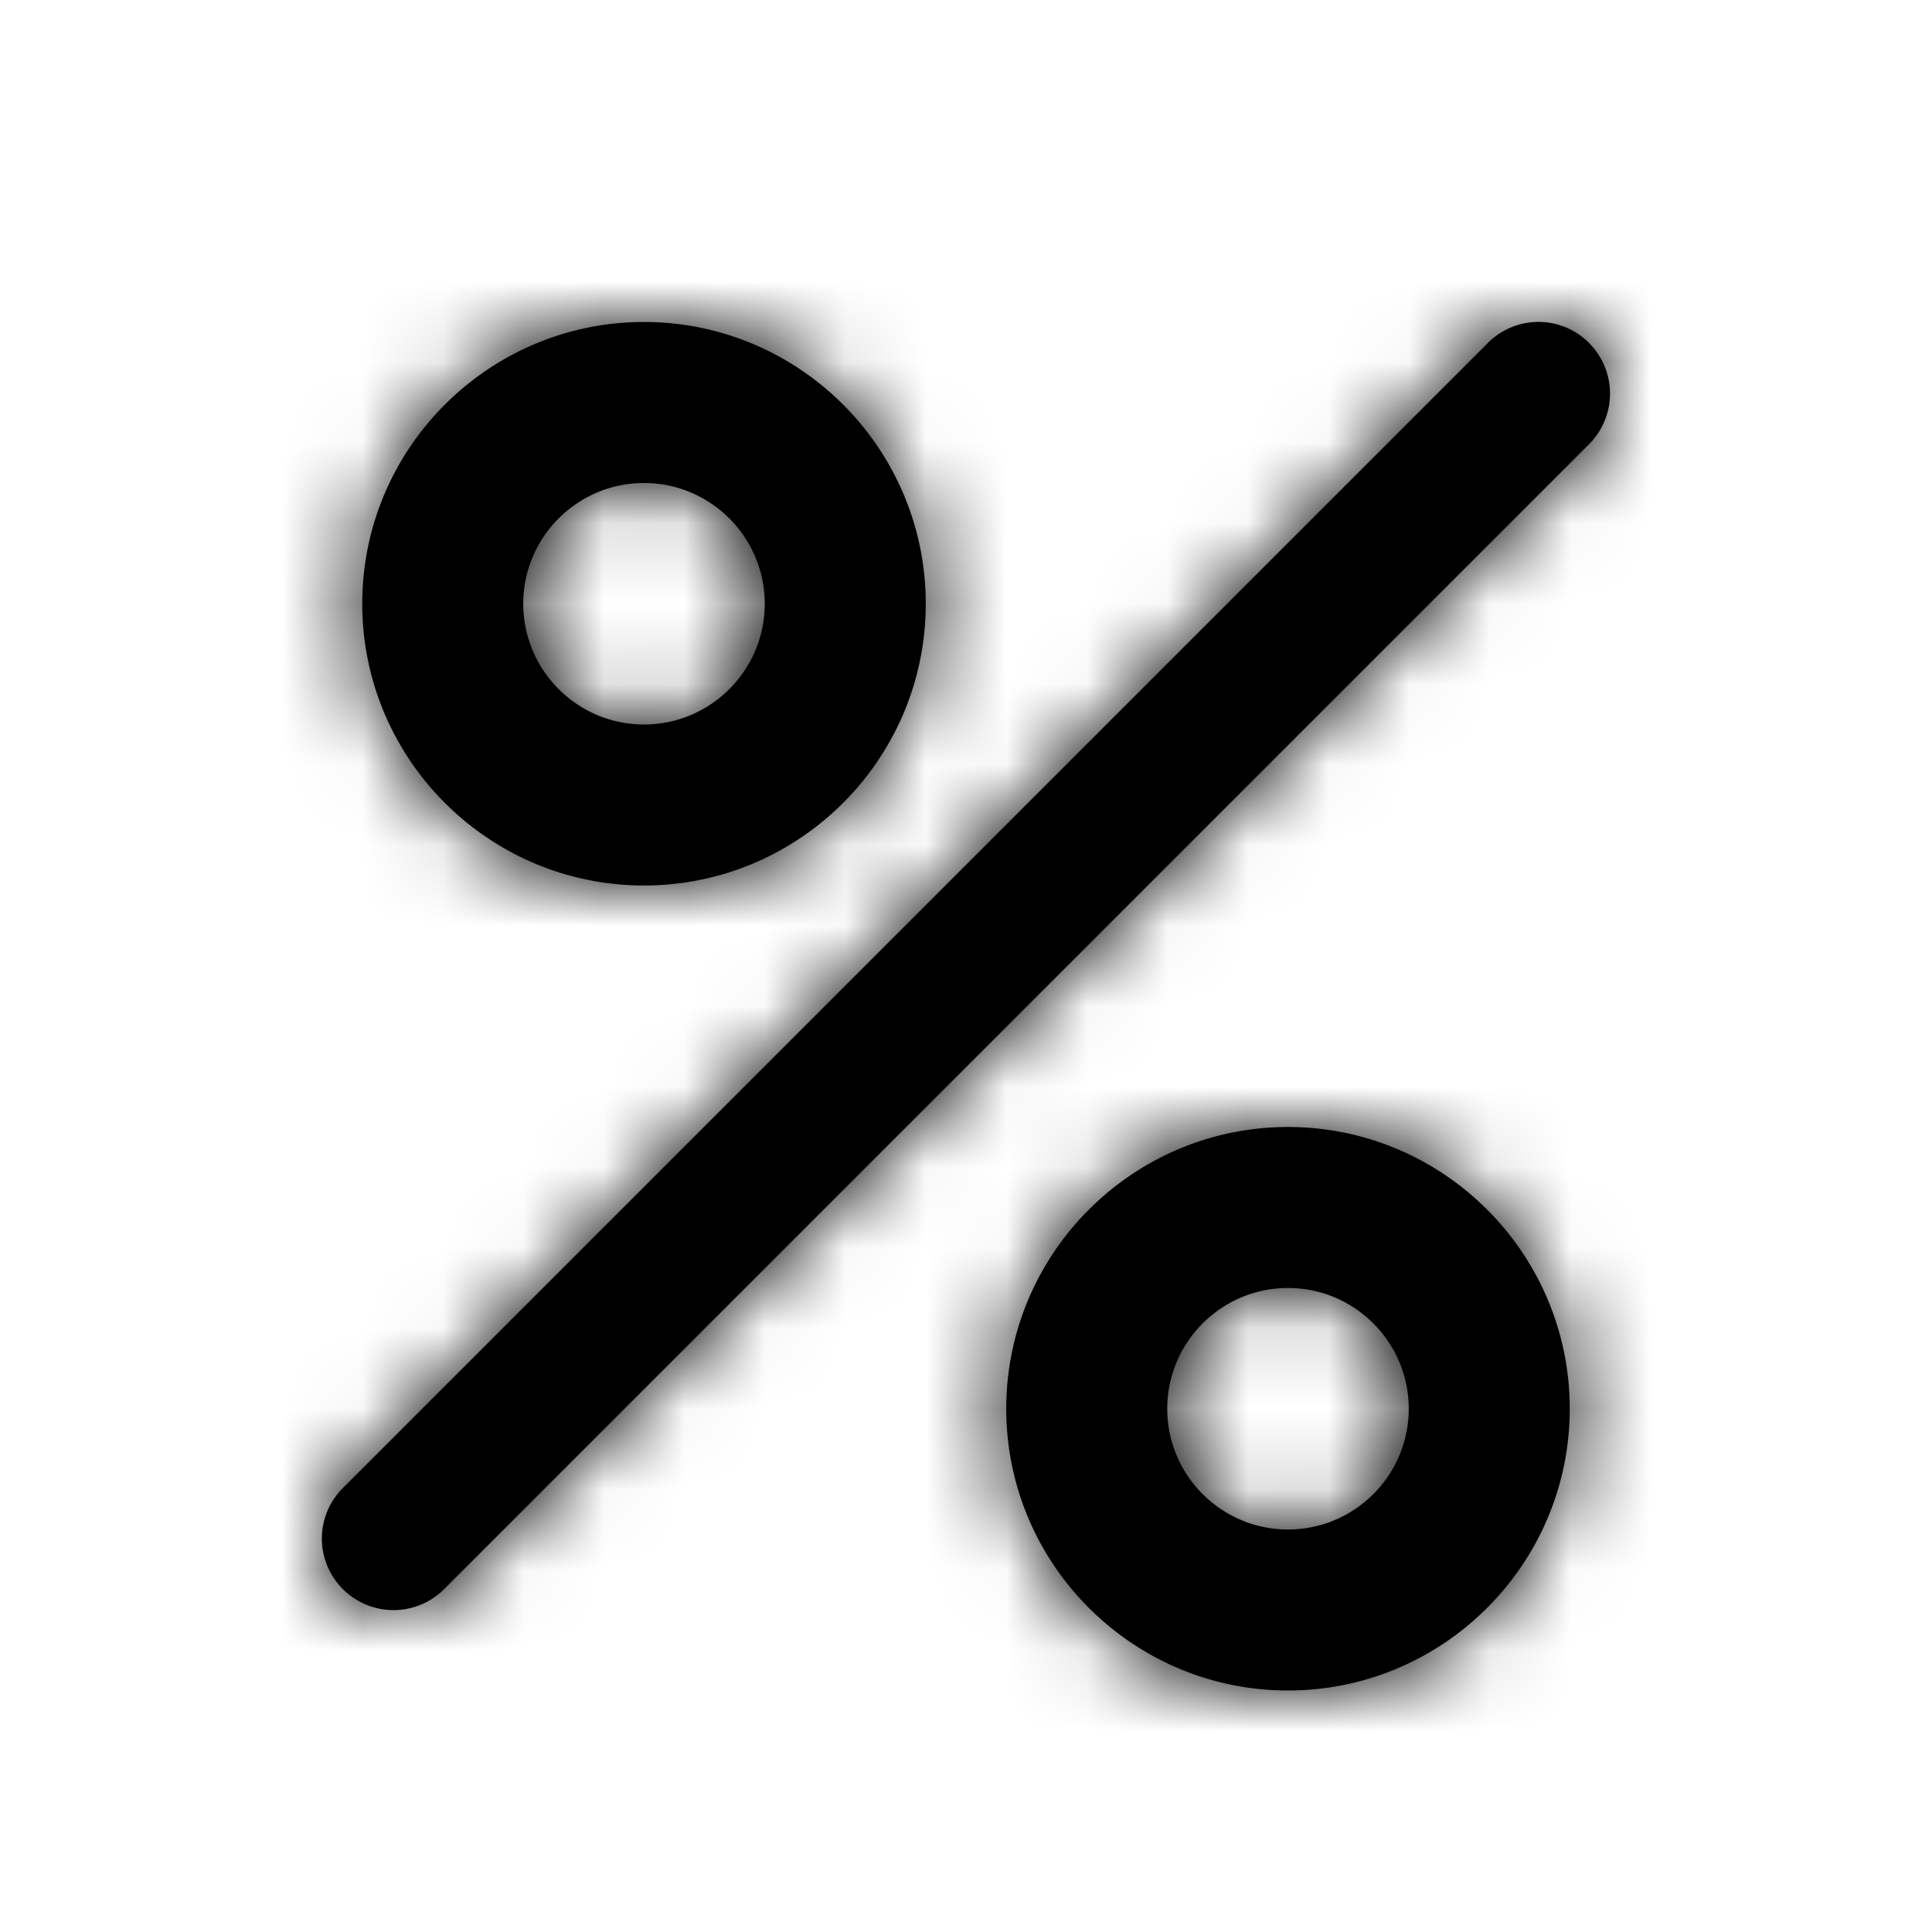 <svg width="24" height="24" xmlns="http://www.w3.org/2000/svg" xmlns:xlink="http://www.w3.org/1999/xlink"><defs><path d="M19.74 4.26a.887.887 0 0 0-1.257 0L4.26 18.484a.886.886 0 0 0 0 1.257.889.889 0 0 0 1.257 0L19.74 5.518a.889.889 0 0 0 0-1.257M16 19c-.827 0-1.5-.673-1.5-1.5S15.173 16 16 16s1.5.673 1.5 1.5S16.827 19 16 19m0-5c-1.93 0-3.5 1.57-3.5 3.5S14.07 21 16 21s3.5-1.57 3.5-3.5S17.93 14 16 14M8 6c.827 0 1.5.673 1.5 1.5S8.827 9 8 9s-1.5-.673-1.5-1.5S7.173 6 8 6m0 5c1.93 0 3.5-1.57 3.5-3.5S9.93 4 8 4 4.5 5.57 4.5 7.5 6.07 11 8 11" id="a"/></defs><g fill-rule="evenodd"><mask id="b"><use xlink:href="#a"/></mask><use xlink:href="#a"/><g mask="url(#b)"><rect width="24" height="24"/></g></g></svg>
